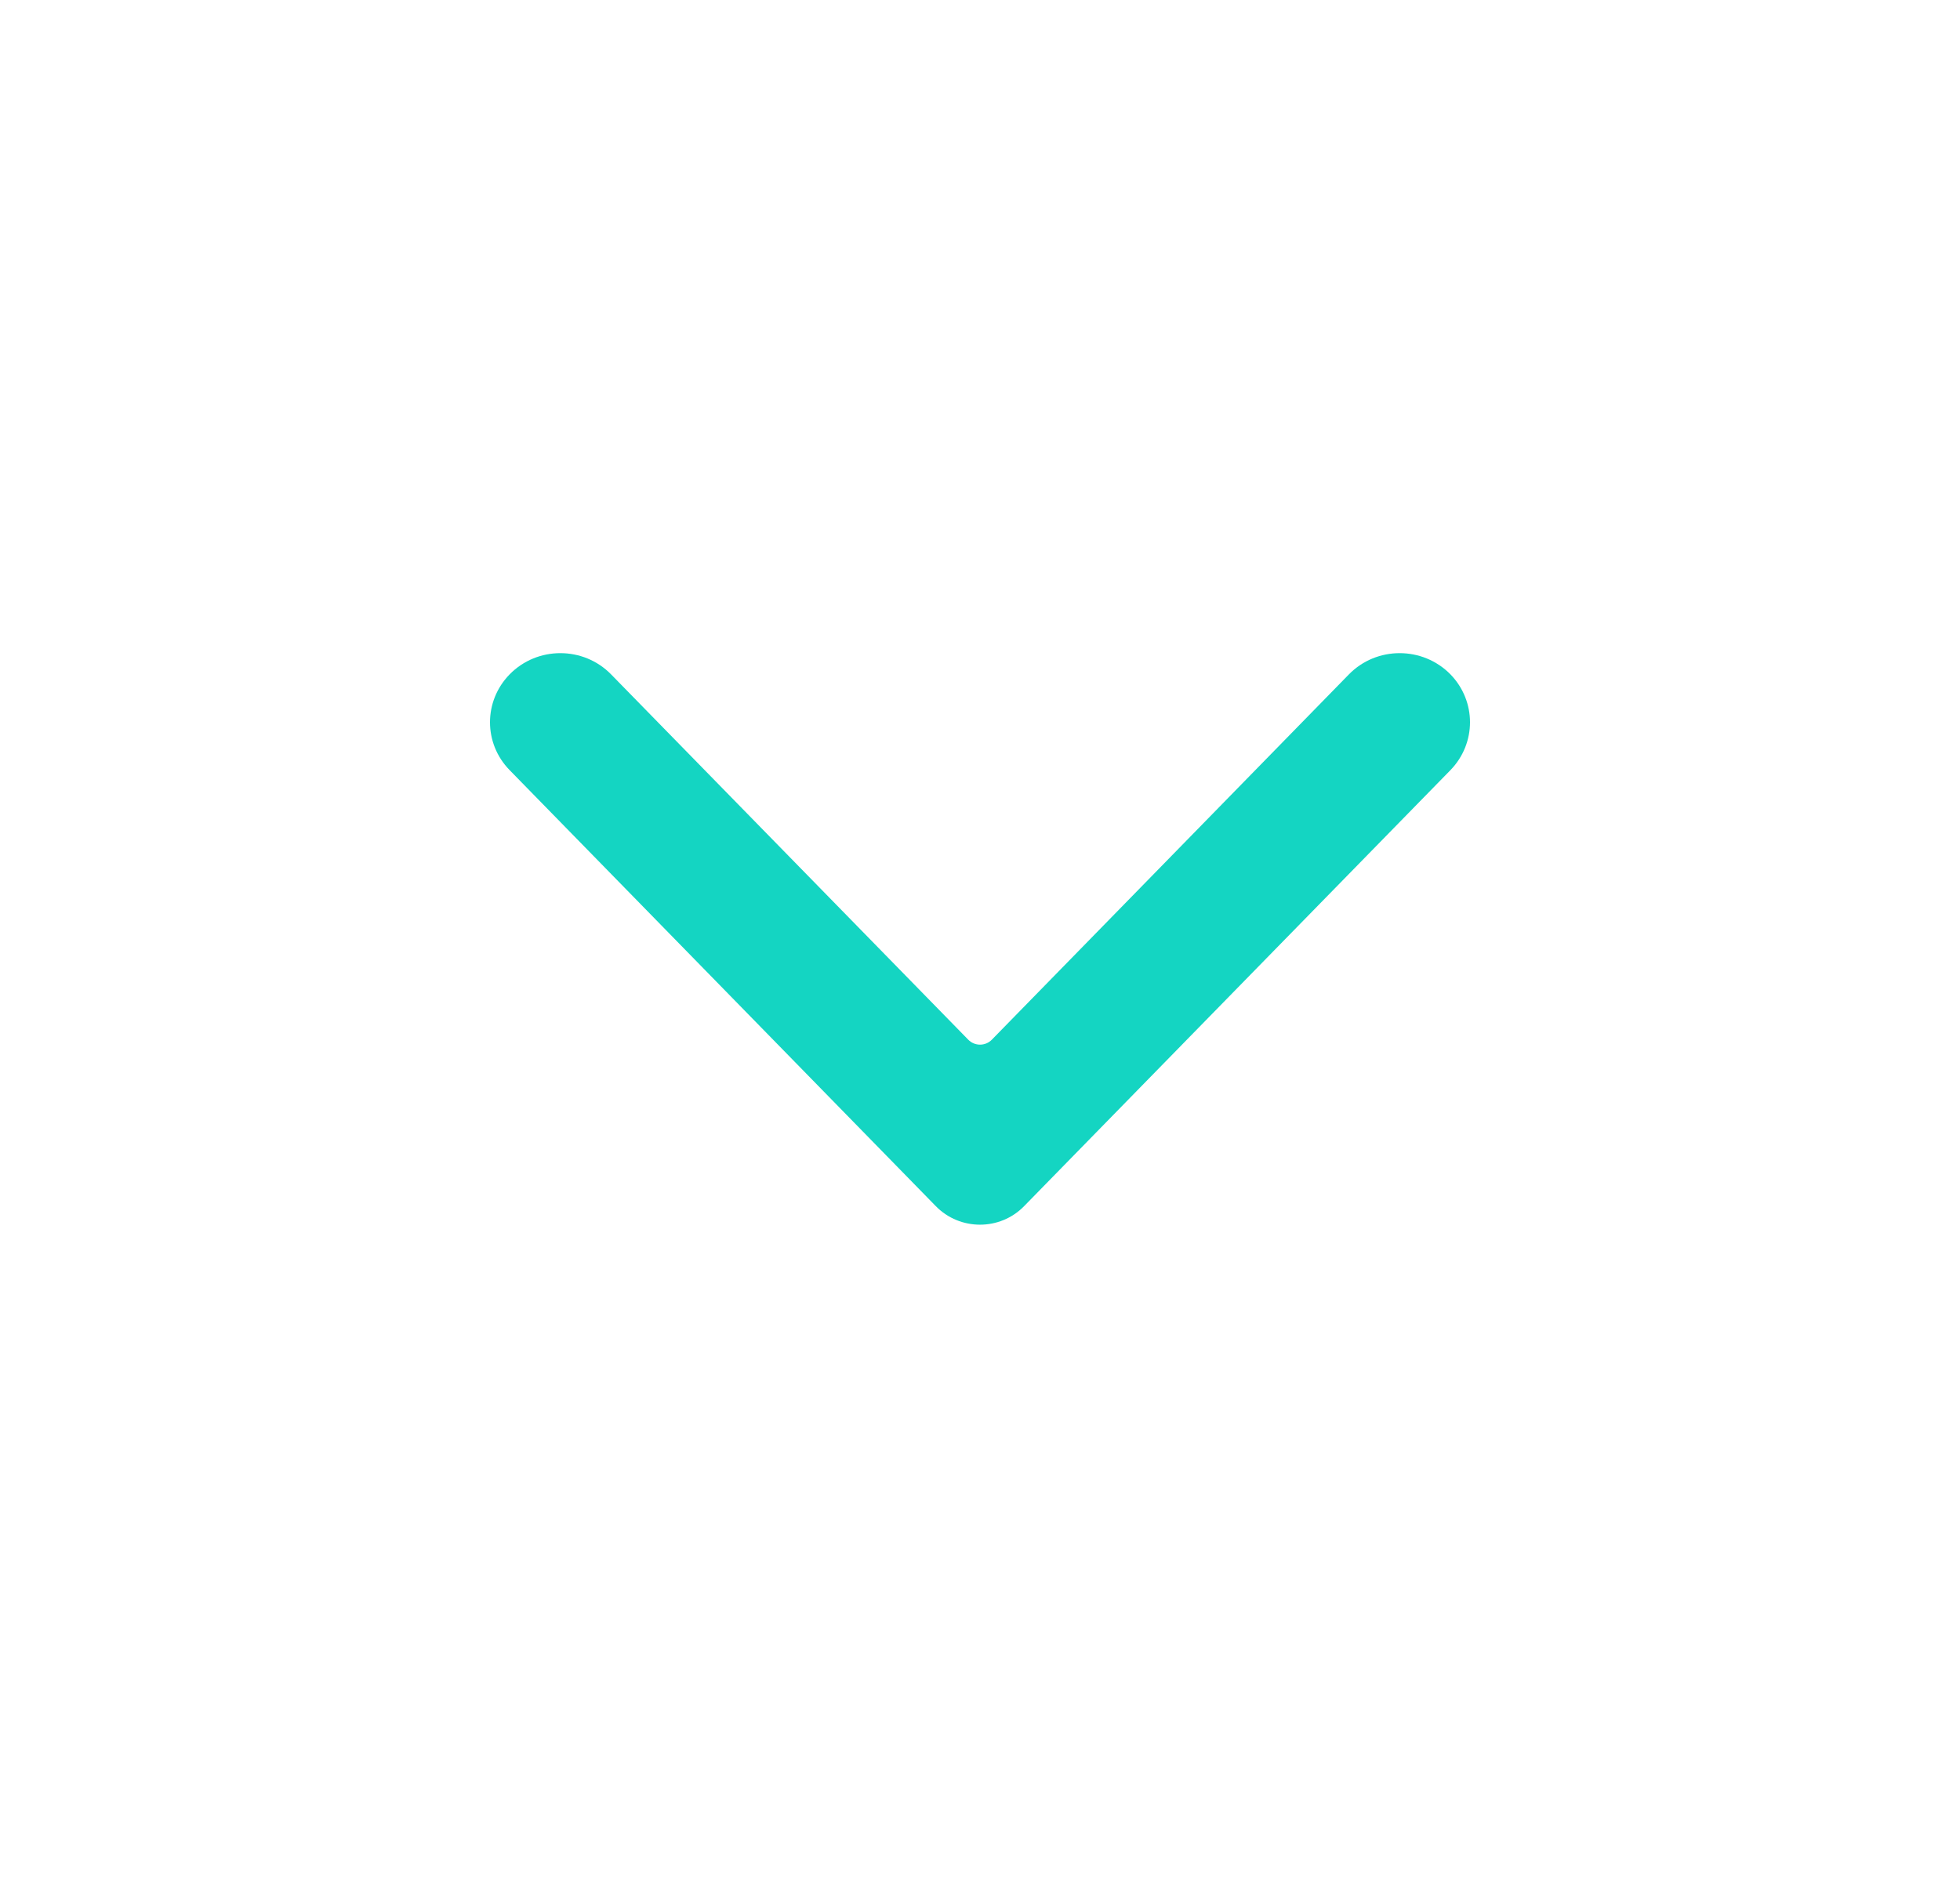 <svg width="24" height="23" viewBox="0 0 24 23" fill="none" xmlns="http://www.w3.org/2000/svg">
<path fill-rule="evenodd" clip-rule="evenodd" d="M17.761 9.432L12.539 14.774C12.245 15.075 11.755 15.075 11.46 14.774L6.24 9.432C5.92 9.105 5.92 8.588 6.24 8.26C6.579 7.913 7.144 7.913 7.483 8.26L11.856 12.734C11.935 12.815 12.066 12.815 12.145 12.734L16.517 8.26C16.856 7.913 17.421 7.913 17.761 8.26C17.92 8.424 18 8.635 18 8.846C18 9.057 17.92 9.268 17.761 9.432Z" fill="#14D5C2"/>
</svg>
